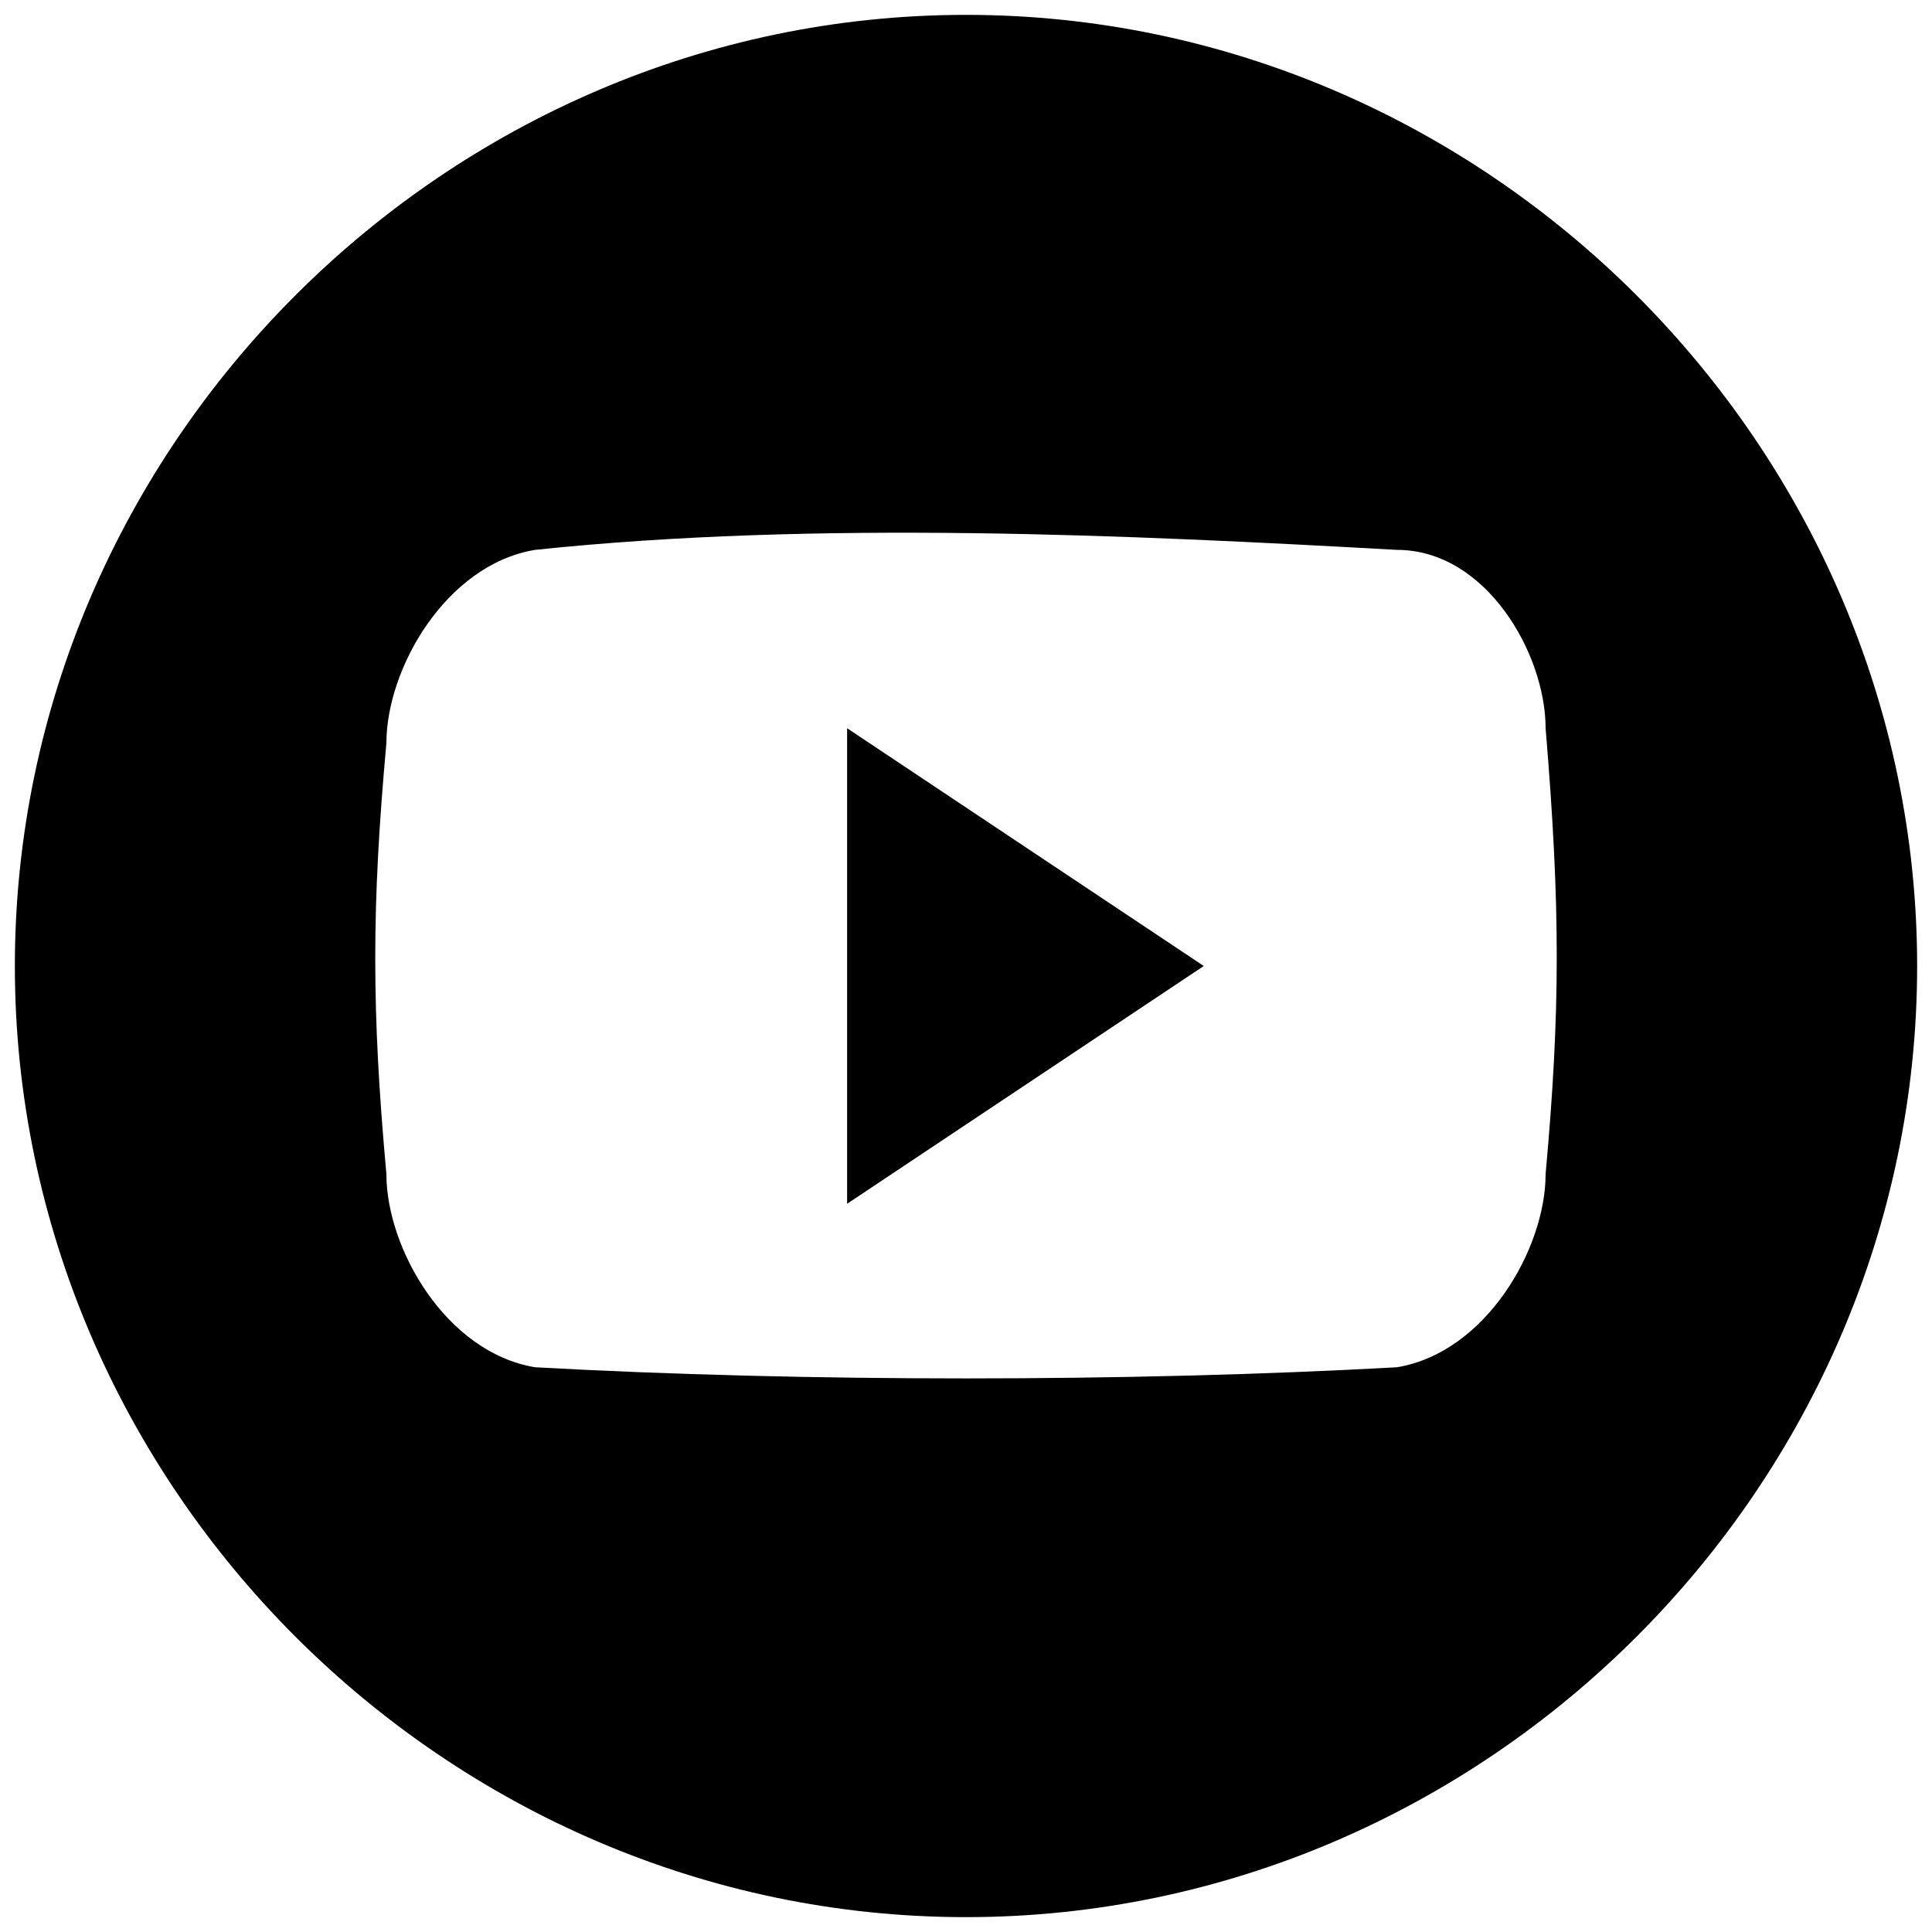<svg xmlns="http://www.w3.org/2000/svg" viewBox="0 0 13 13"><path d="M6.5.1C3 .1.1 3 .1 6.5c0 3.5 2.9 6.4 6.4 6.4 3.5 0 6.4-2.9 6.4-6.4C12.9 3 10 .1 6.5.1zm3.9 7.8c0 .5-.4 1.2-1 1.3-1.8.1-4 .1-5.8 0-.6-.1-1-.8-1-1.3-.1-1.1-.1-1.8 0-2.9 0-.5.4-1.2 1-1.3 1.9-.2 4-.1 5.8 0 .6 0 1 .7 1 1.2.1 1.2.1 1.9 0 3zm0 0"/><path d="M5.7 8.1l2.4-1.6-2.4-1.6v3.2zm0 0"/></svg>
